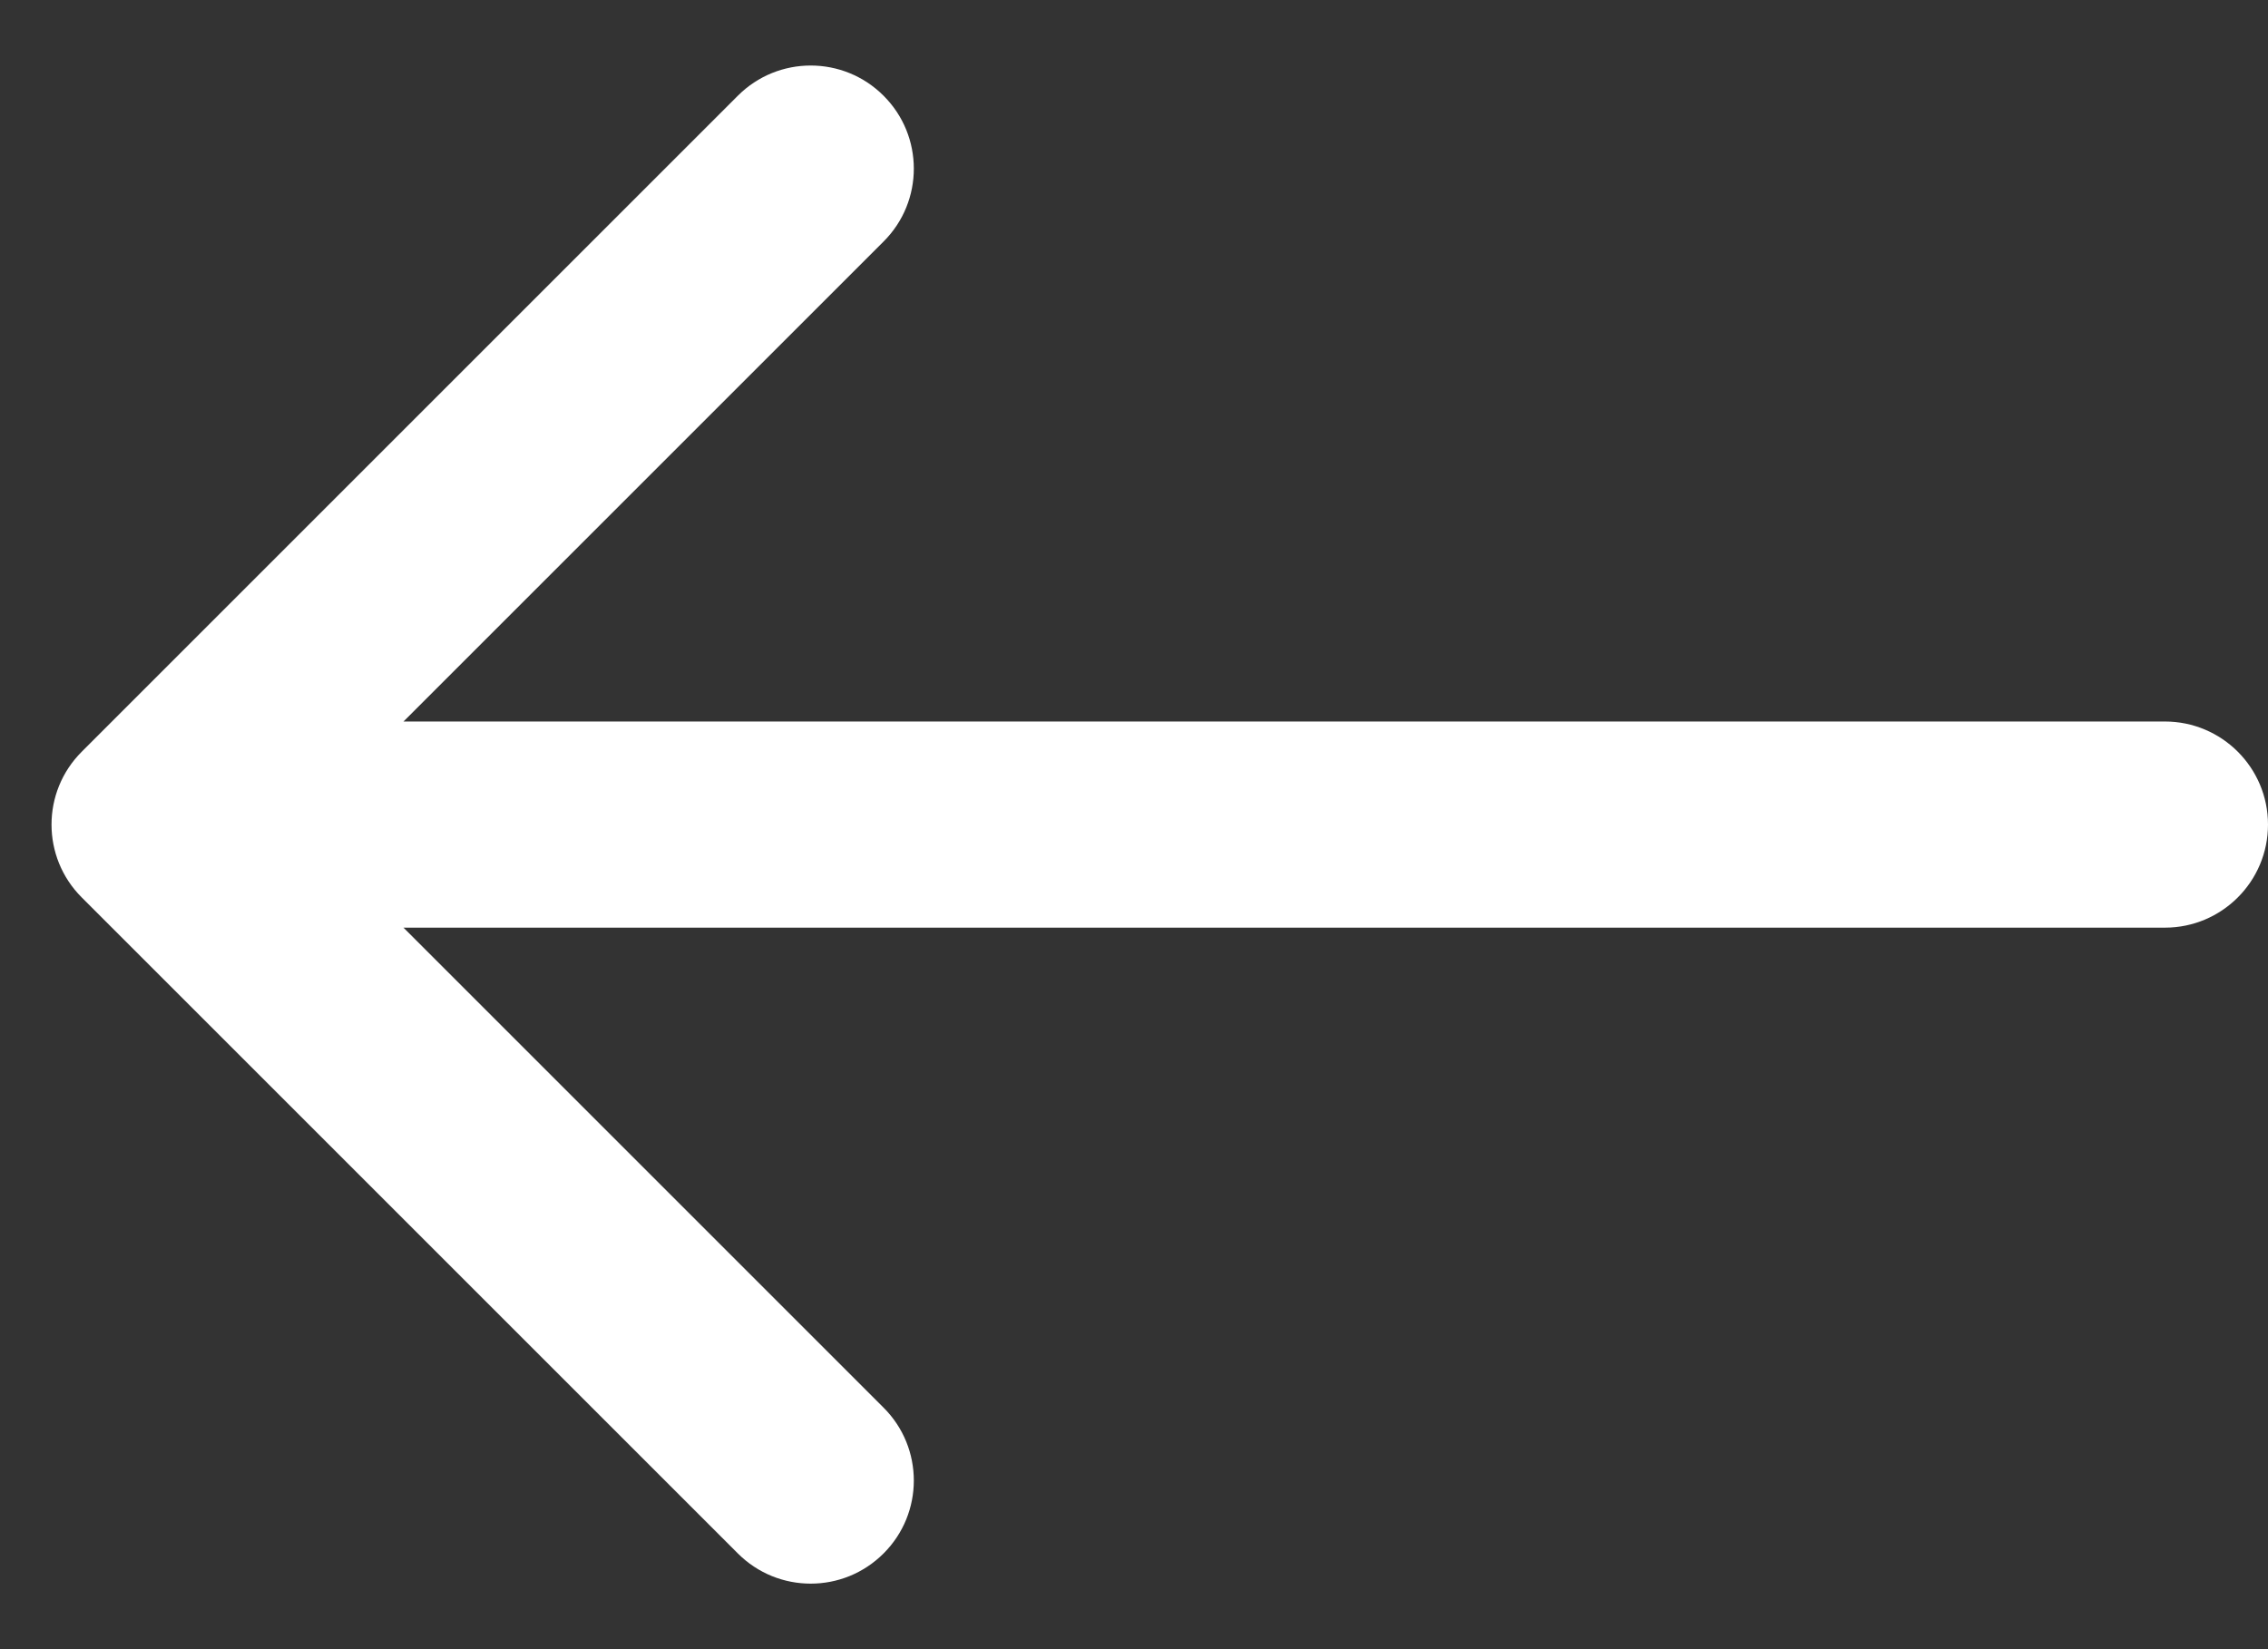 <svg width="22" height="16" viewBox="0 0 22 16" fill="none" xmlns="http://www.w3.org/2000/svg">
<rect x="0" y="0" width="22" height="16" fill="#333333" stroke="none"/>
<path d="M21 7C21.552 7 22 7.448 22 8C22 8.552 21.552 9 21 9V8V7ZM0.793 8.707C0.402 8.317 0.402 7.683 0.793 7.293L7.157 0.929C7.547 0.538 8.181 0.538 8.571 0.929C8.962 1.319 8.962 1.953 8.571 2.343L2.914 8L8.571 13.657C8.962 14.047 8.962 14.681 8.571 15.071C8.181 15.462 7.547 15.462 7.157 15.071L0.793 8.707ZM21 8V9H1.5V8V7H21V8Z" fill="white"/>
</svg>
